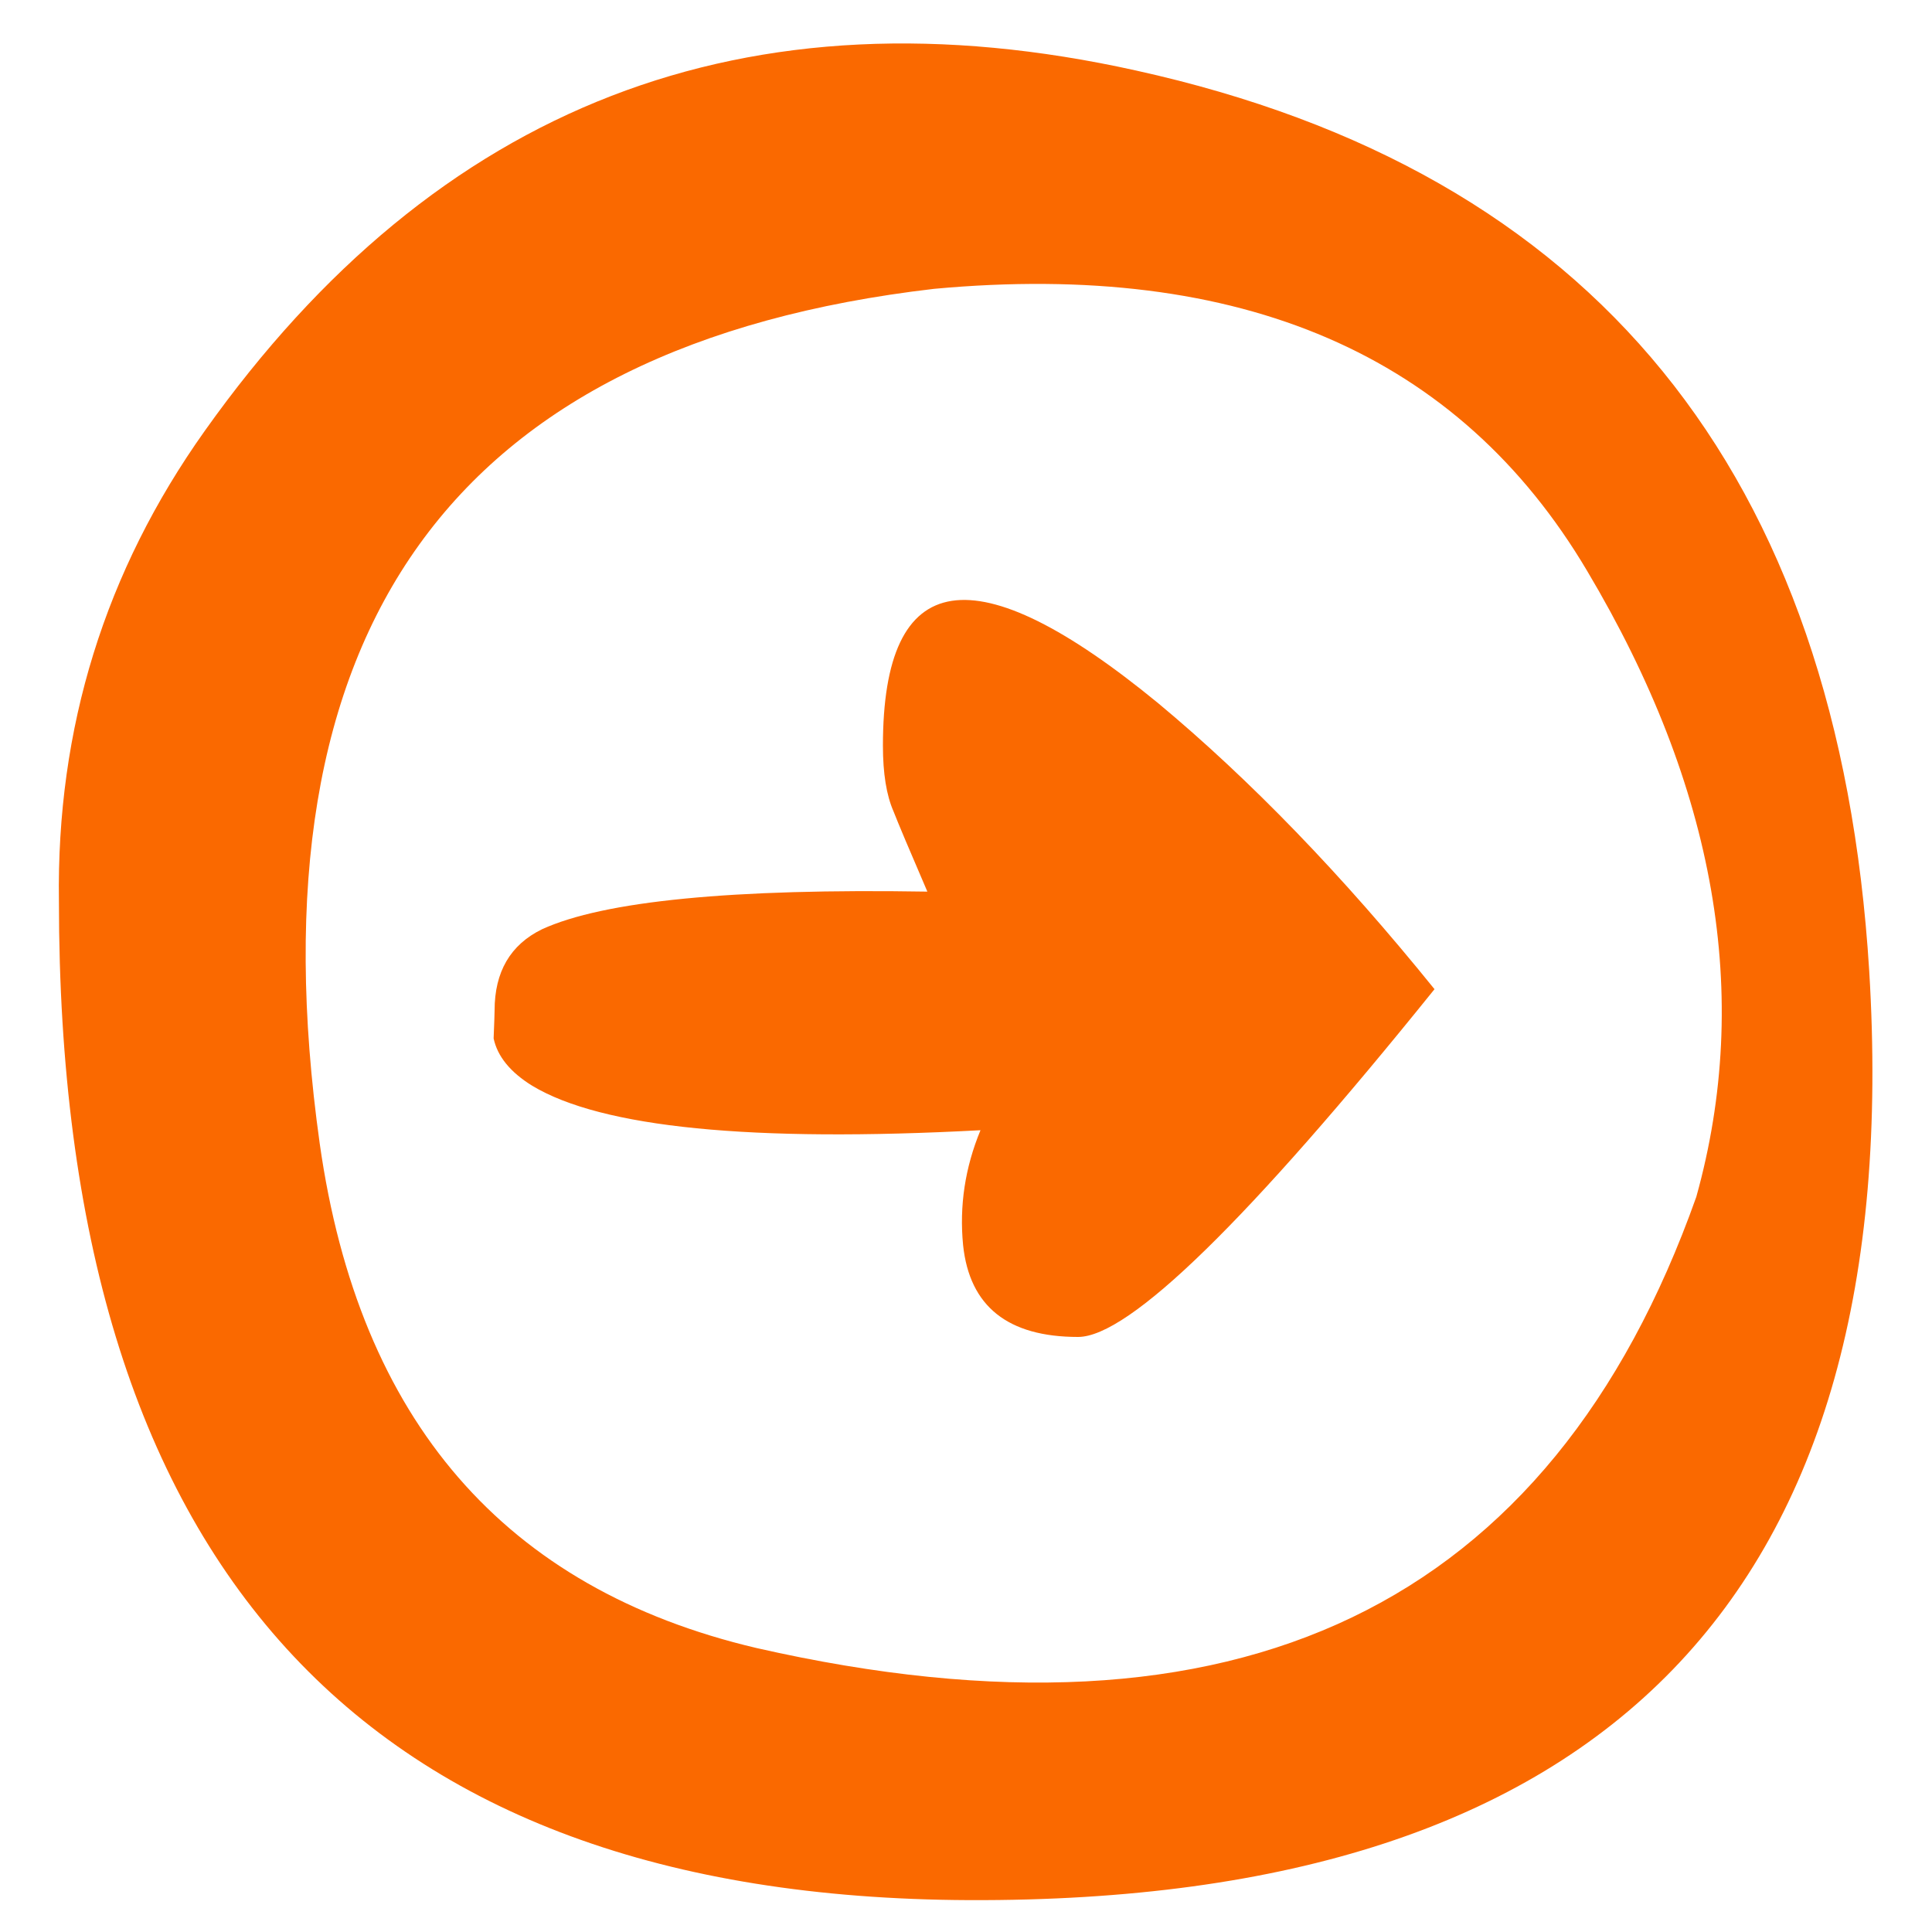 
<svg xmlns="http://www.w3.org/2000/svg" version="1.1" xmlns:xlink="http://www.w3.org/1999/xlink" preserveAspectRatio="none" x="0px" y="0px" width="100px" height="100px" viewBox="0 0 100 100">
<defs>
<g id="Layer0_0_FILL">
<path fill="#FA6900" stroke="none" d="
M 10.6 22.3
Q 2.85 33.2 3.05 46.65 3.05 98.15 50.15 98.35 99.7 98.55 96.75 50.25 94.35 11.5 58.8 3.65 28.6 -3.05 10.6 22.3
M 82.15 29.55
Q 92.15 46.35 87.8 61.95 76.5 93.8 39.15 85.3 19.6 80.7 16.55 59.2 10.95 19.3 48.35 14.95 72.2 12.75 82.15 29.55
M 46.25 42
Q 46.6 42.9 48 46.15 32.85 45.9 28.05 48.1 25.6 49.3 25.6 52.3 25.6 52.5 25.55 53.75 25.85 55.15 27.55 56.2 32.95 59.45 50.75 58.5 49.55 61.4 49.85 64.45 50.35 69.2 55.8 69.2 59.75 69.2 74.25 51.2 67.1 42.35 59.95 36.4 45.7 24.7 45.7 38.6 45.7 40.75 46.25 42 Z"/>
</g>
</defs>

<g transform="matrix( 1, 0, 0, 1, 0,0) ">
<use xlink:href="#Layer0_0_FILL"/>
</g>
</svg>
